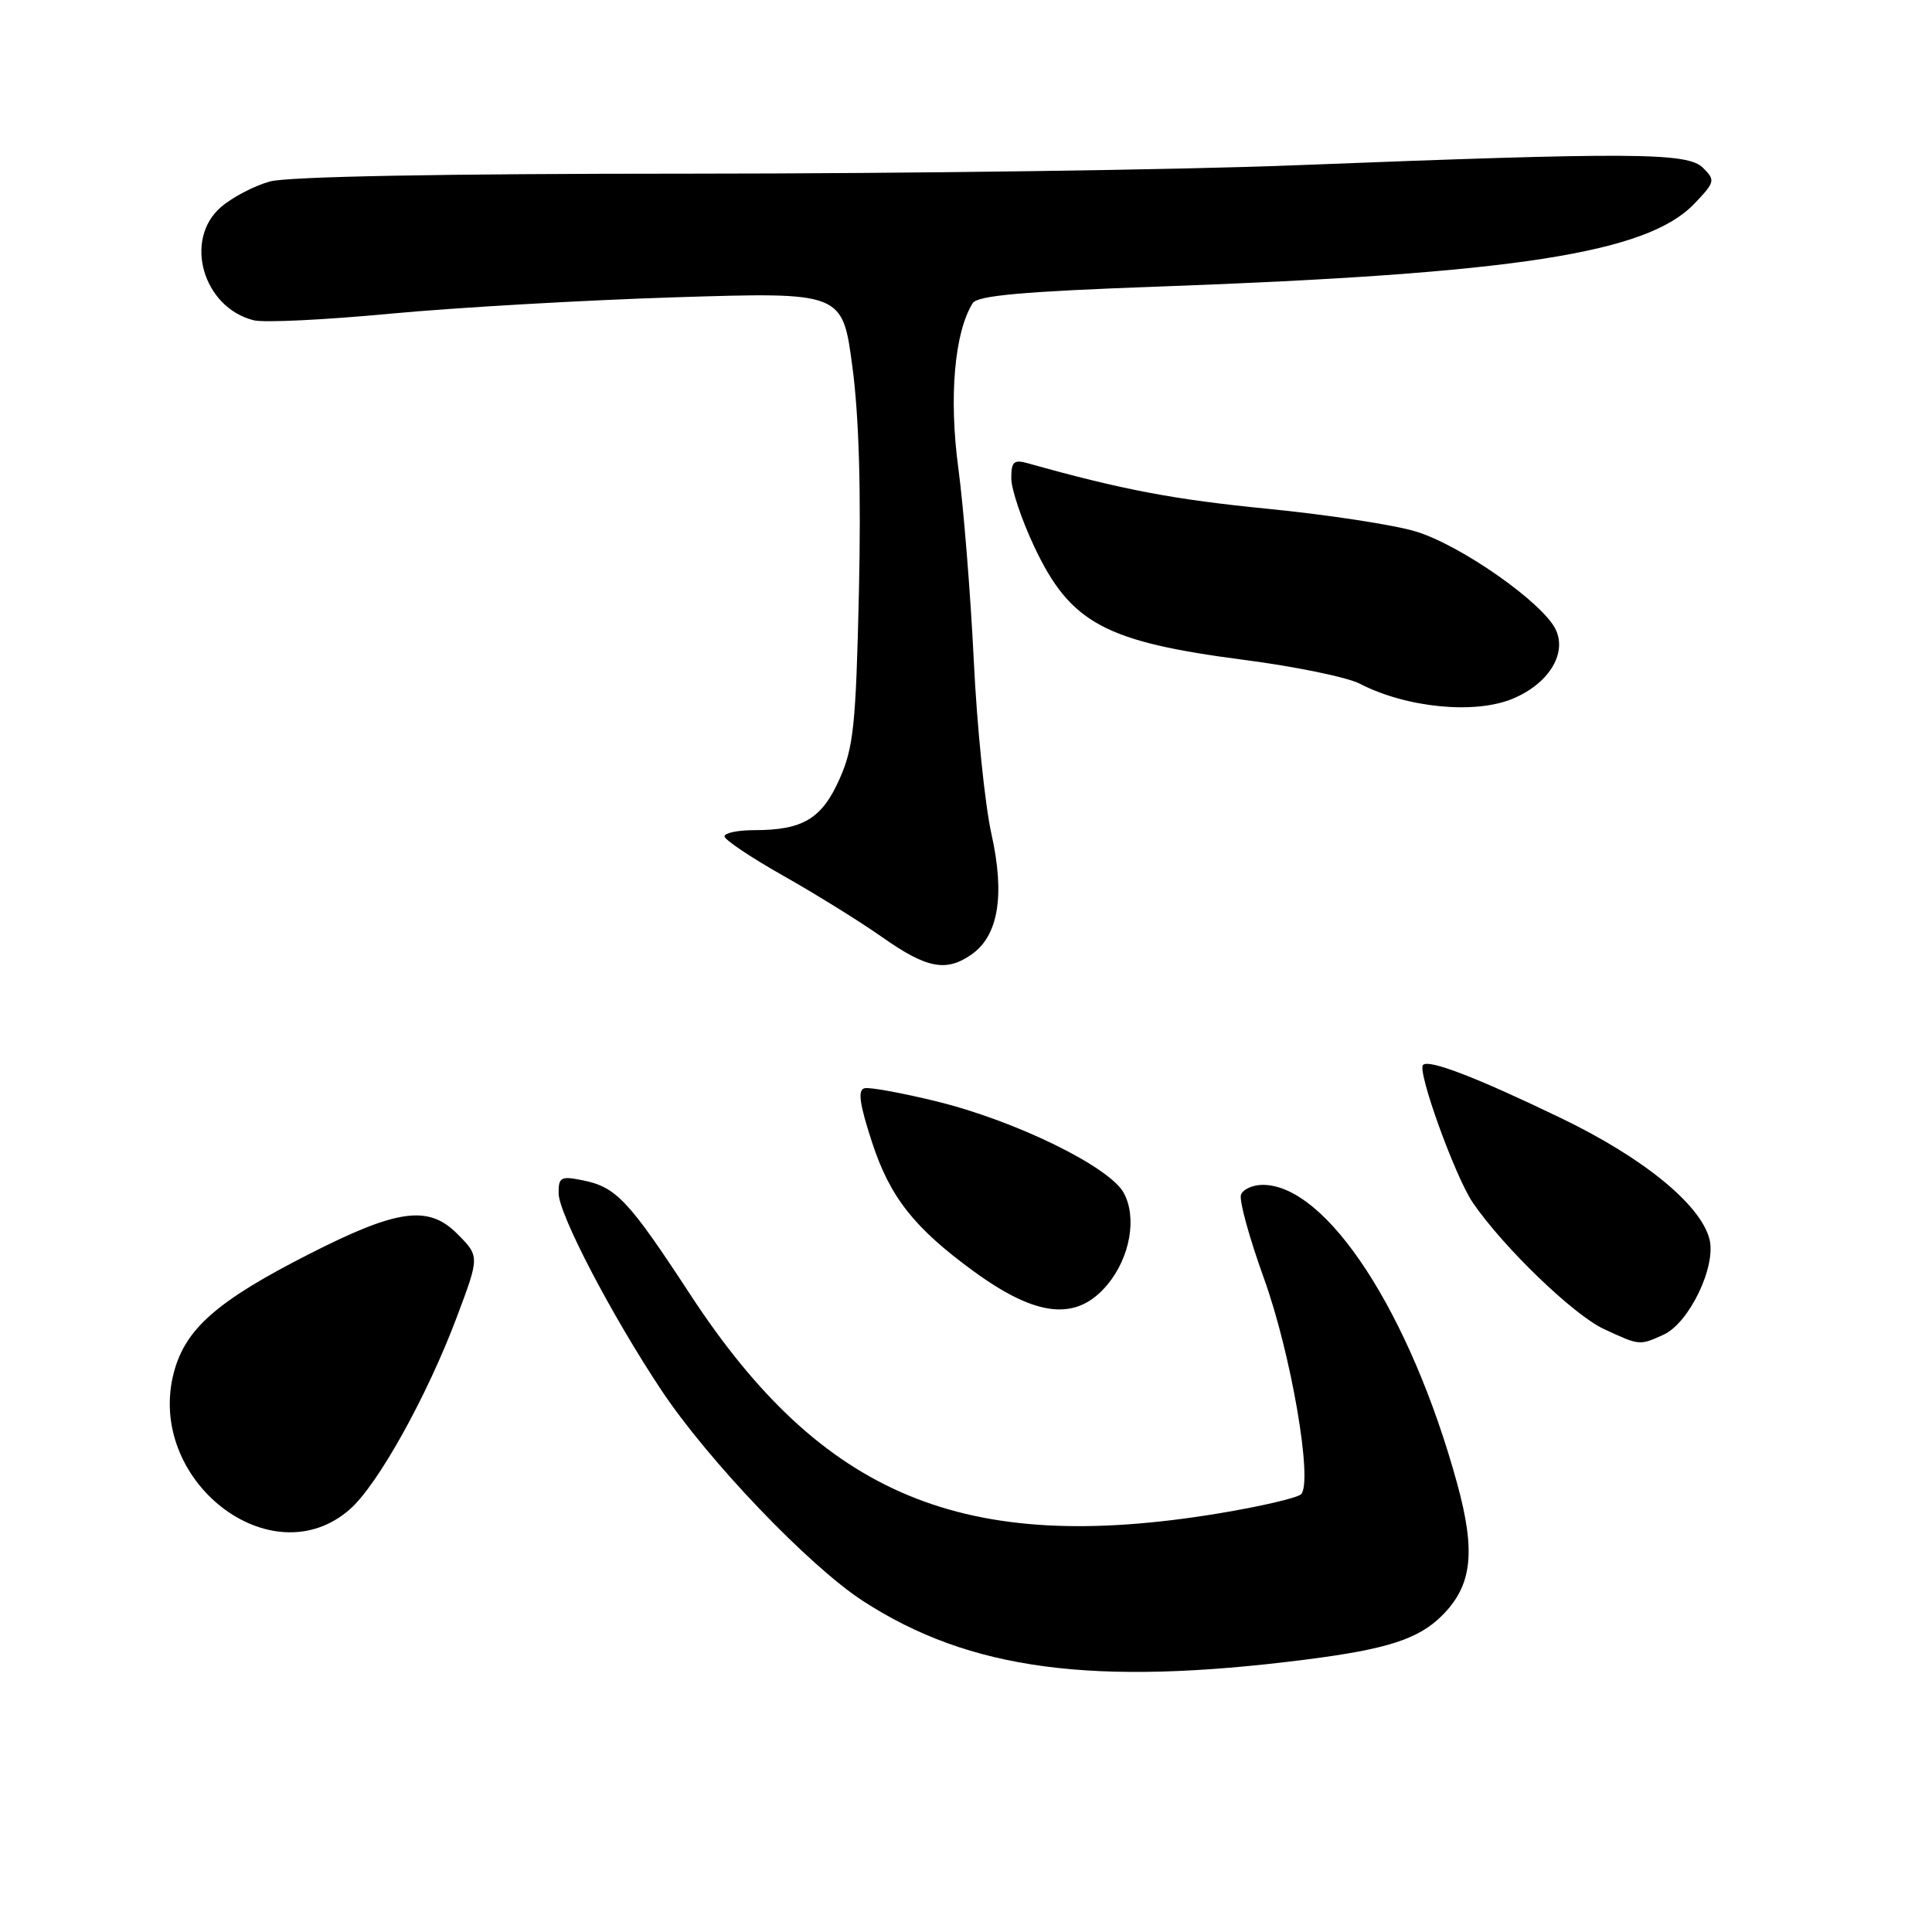 <?xml version="1.0" encoding="UTF-8" standalone="no"?>
<!DOCTYPE svg PUBLIC "-//W3C//DTD SVG 1.1//EN" "http://www.w3.org/Graphics/SVG/1.1/DTD/svg11.dtd" >
<svg xmlns="http://www.w3.org/2000/svg" xmlns:xlink="http://www.w3.org/1999/xlink" version="1.1" viewBox="0 0 256 256">
 <g >
 <path fill="currentColor"
d=" M 172.97 219.91 C 183.80 218.53 187.96 217.19 191.08 214.07 C 195.07 210.09 195.57 205.65 193.08 196.57 C 186.89 174.01 175.82 157.00 167.32 157.00 C 166.01 157.00 164.71 157.58 164.44 158.30 C 164.16 159.01 165.52 163.95 167.44 169.28 C 171.07 179.28 174.01 196.40 172.39 198.00 C 171.90 198.48 167.00 199.62 161.50 200.53 C 127.77 206.10 108.98 198.31 91.44 171.50 C 83.26 159.00 81.64 157.28 77.18 156.39 C 74.32 155.81 74.00 155.99 74.02 158.12 C 74.04 160.88 81.03 174.27 87.65 184.23 C 93.83 193.52 107.20 207.50 114.35 212.14 C 128.49 221.31 144.91 223.48 172.97 219.91 Z  M 46.36 199.99 C 50.06 196.74 56.57 185.05 60.53 174.52 C 63.56 166.46 63.56 166.47 60.55 163.45 C 56.74 159.65 52.63 160.22 40.92 166.19 C 28.82 172.35 24.61 176.03 23.06 181.77 C 19.21 196.08 35.92 209.15 46.36 199.99 Z  M 220.44 176.85 C 223.82 175.30 227.42 167.83 226.52 164.22 C 225.36 159.61 217.72 153.38 206.75 148.11 C 195.63 142.75 189.33 140.33 188.56 141.11 C 187.75 141.91 192.82 155.93 195.15 159.35 C 199.16 165.22 208.48 174.22 212.50 176.09 C 217.27 178.31 217.23 178.31 220.44 176.85 Z  M 146.75 170.21 C 149.75 166.59 150.68 161.32 148.90 158.06 C 147.00 154.59 134.58 148.51 124.14 145.95 C 119.54 144.82 115.23 144.03 114.55 144.20 C 113.63 144.42 113.89 146.28 115.54 151.33 C 117.91 158.61 121.13 162.70 129.00 168.44 C 137.41 174.58 142.69 175.10 146.75 170.21 Z  M 128.75 126.46 C 132.30 123.97 133.18 118.61 131.37 110.50 C 130.51 106.65 129.45 96.30 129.03 87.50 C 128.60 78.70 127.68 67.22 126.98 62.00 C 125.72 52.62 126.47 44.03 128.89 40.17 C 129.52 39.16 135.53 38.62 153.61 37.97 C 200.72 36.26 218.22 33.55 224.49 27.01 C 227.26 24.12 227.31 23.89 225.66 22.24 C 223.61 20.19 216.38 20.15 171.60 21.90 C 156.26 22.51 120.26 23.00 91.60 23.01 C 58.59 23.01 38.13 23.39 35.75 24.05 C 33.69 24.62 30.79 26.14 29.30 27.42 C 24.29 31.73 26.88 40.75 33.62 42.44 C 34.96 42.78 43.13 42.38 51.78 41.56 C 60.43 40.75 77.43 39.77 89.57 39.39 C 111.64 38.70 111.64 38.70 112.95 48.63 C 113.83 55.25 114.11 65.21 113.81 78.53 C 113.41 96.12 113.10 99.07 111.23 103.25 C 108.89 108.50 106.38 110.00 99.93 110.00 C 97.77 110.00 96.00 110.37 96.00 110.82 C 96.00 111.27 99.49 113.61 103.75 116.02 C 108.01 118.42 113.94 122.10 116.91 124.19 C 122.80 128.33 125.37 128.83 128.75 126.46 Z  M 200.45 92.58 C 205.16 90.62 207.63 86.68 206.17 83.48 C 204.57 79.96 193.67 72.29 187.65 70.44 C 184.82 69.56 175.97 68.21 168.00 67.42 C 155.60 66.20 148.71 64.90 136.25 61.40 C 134.33 60.86 134.00 61.15 134.00 63.38 C 134.00 64.82 135.38 68.91 137.06 72.47 C 141.84 82.58 146.41 85.04 164.87 87.44 C 171.64 88.32 178.53 89.74 180.17 90.59 C 186.36 93.79 195.43 94.68 200.45 92.58 Z "/>
</g>
</svg>